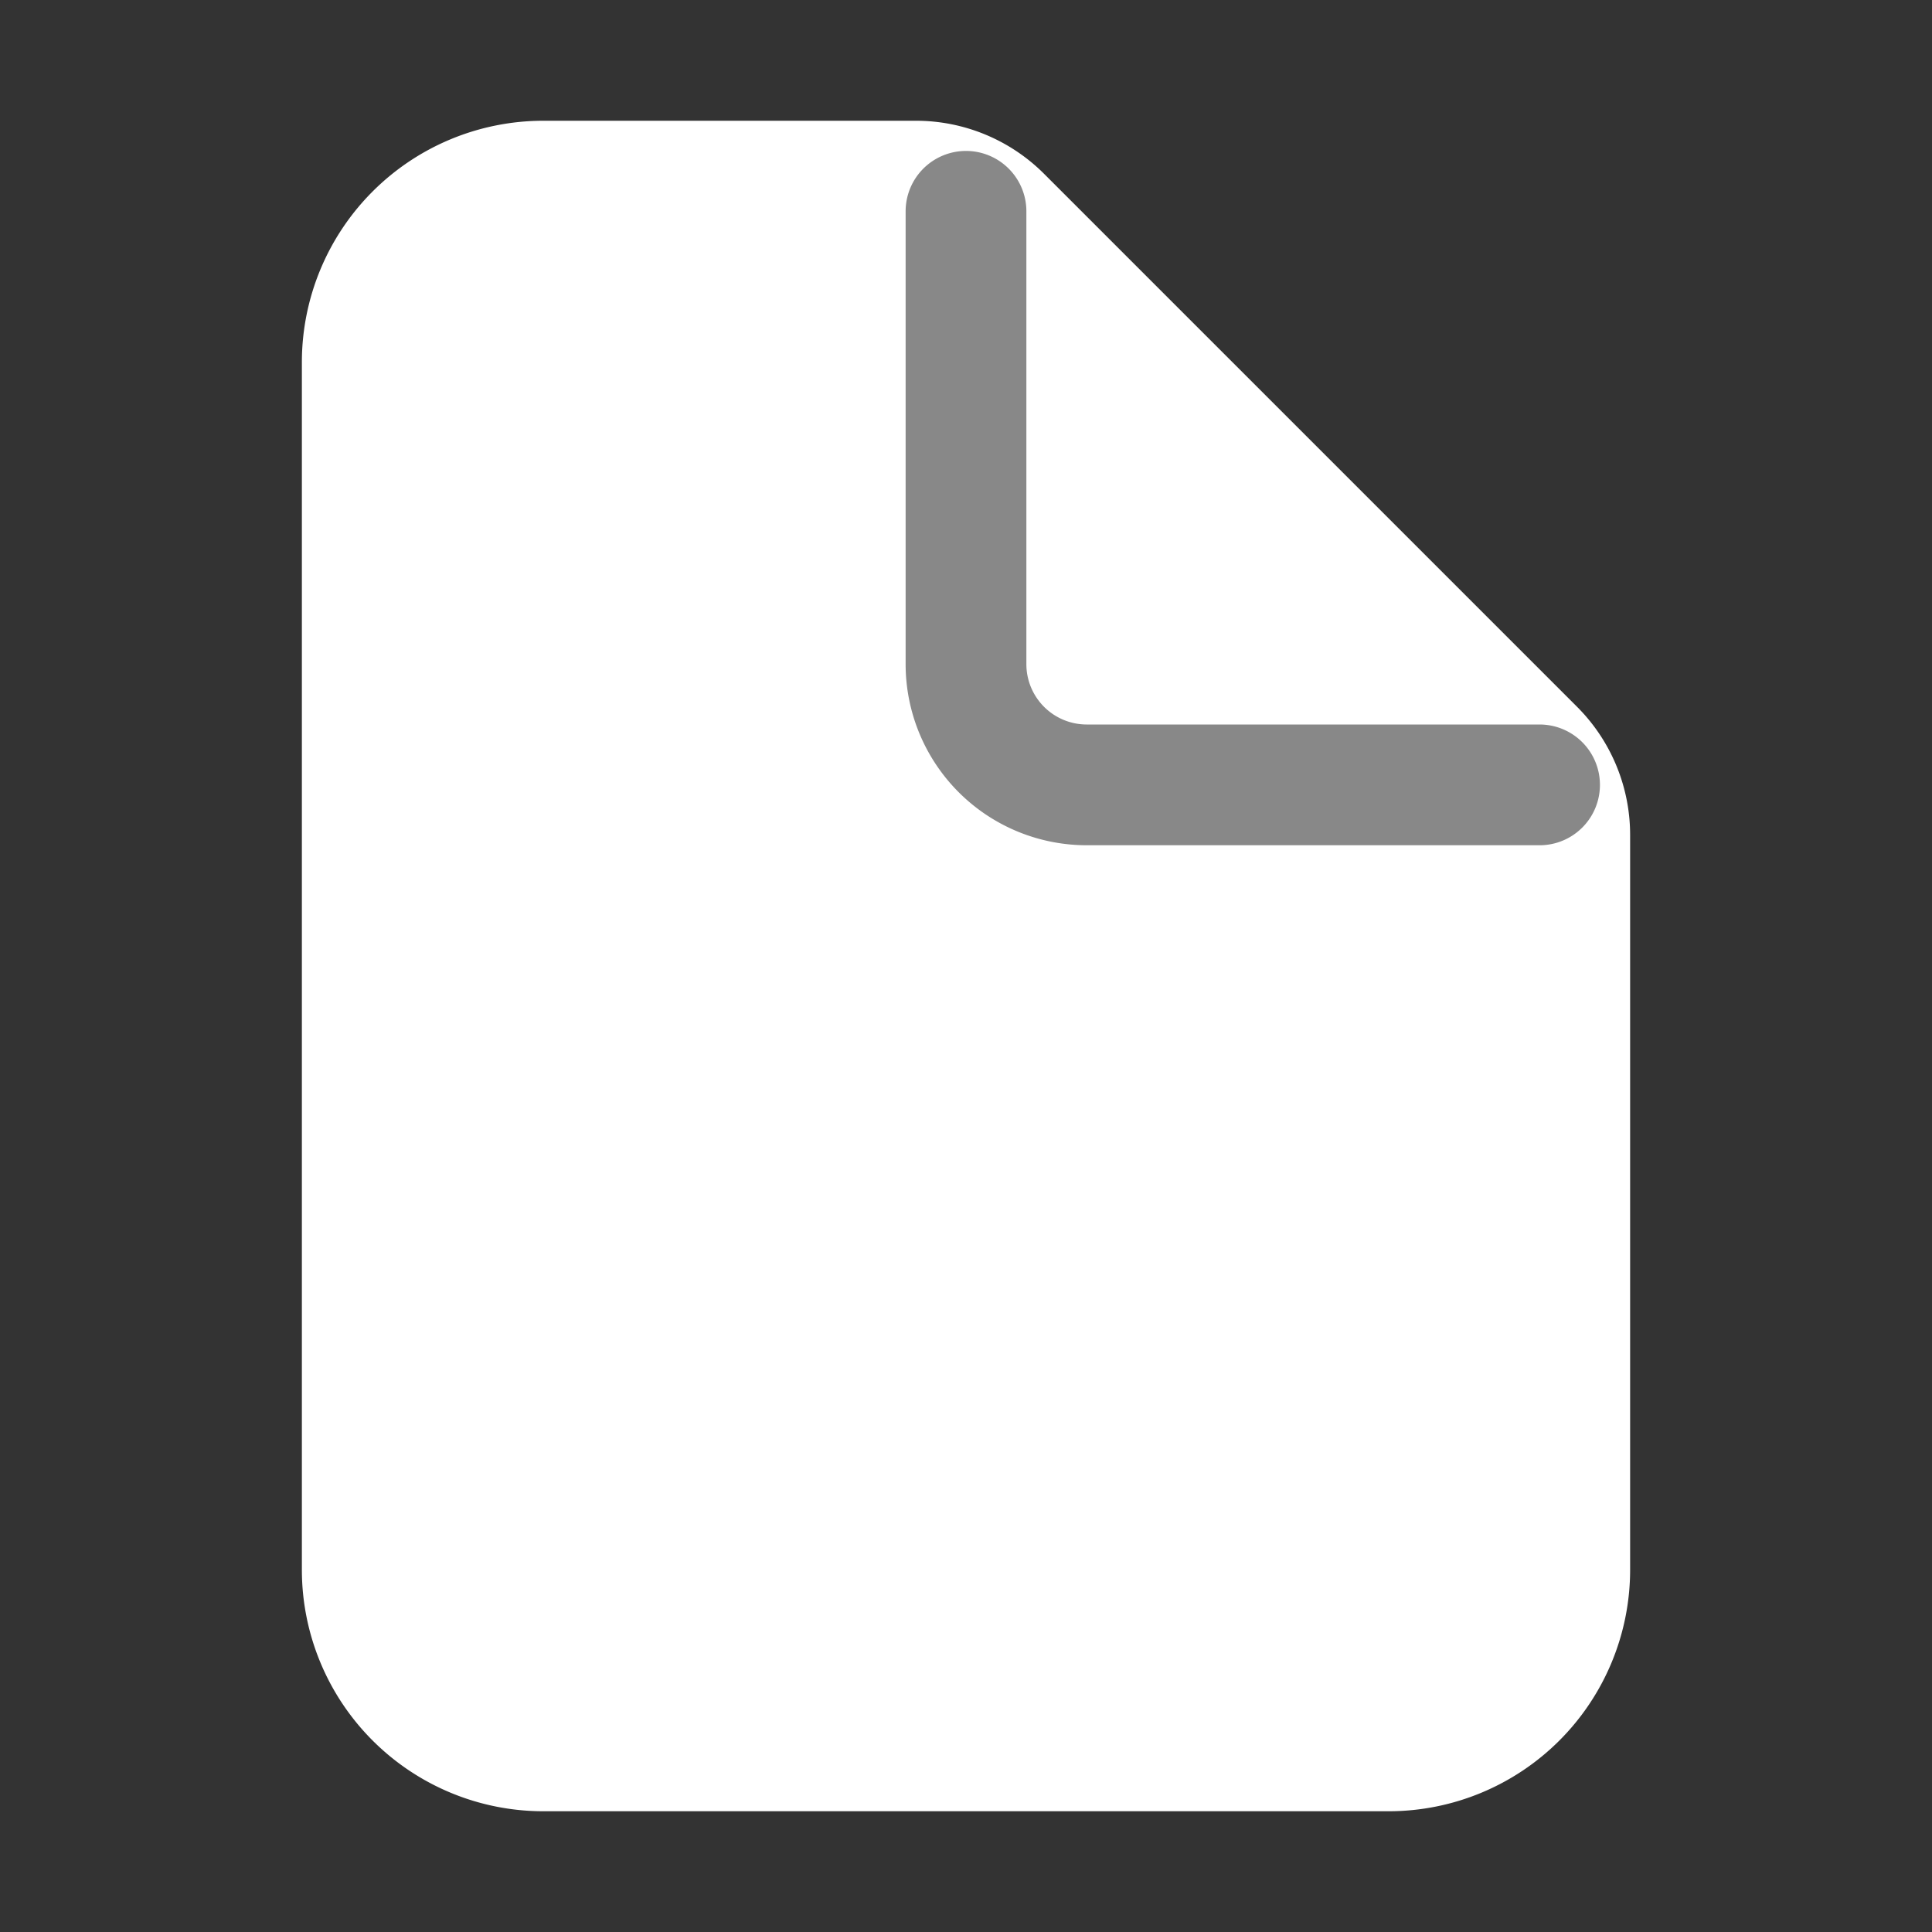 <svg xmlns="http://www.w3.org/2000/svg" class="ionicon" viewBox="0 0 512 512"><rect x="0" y="0" width="512" height="512" fill="#333333" stroke="none"/><title>Document</title><path d="M416 221.25V416a48 48 0 01-48 48H144a48 48 0 01-48-48V96a48 48 0 0148-48h98.75a32 32 0 0122.62 9.37l141.26 141.26a32 32 0 019.37 22.62z" fill="#fff" stroke="#fff" stroke-linejoin="round" stroke-width="32"/><path d="M256 56v120a32 32 0 0032 32h120" fill="#fff" stroke="#888" stroke-linecap="round" stroke-linejoin="round" stroke-width="32"/></svg>
